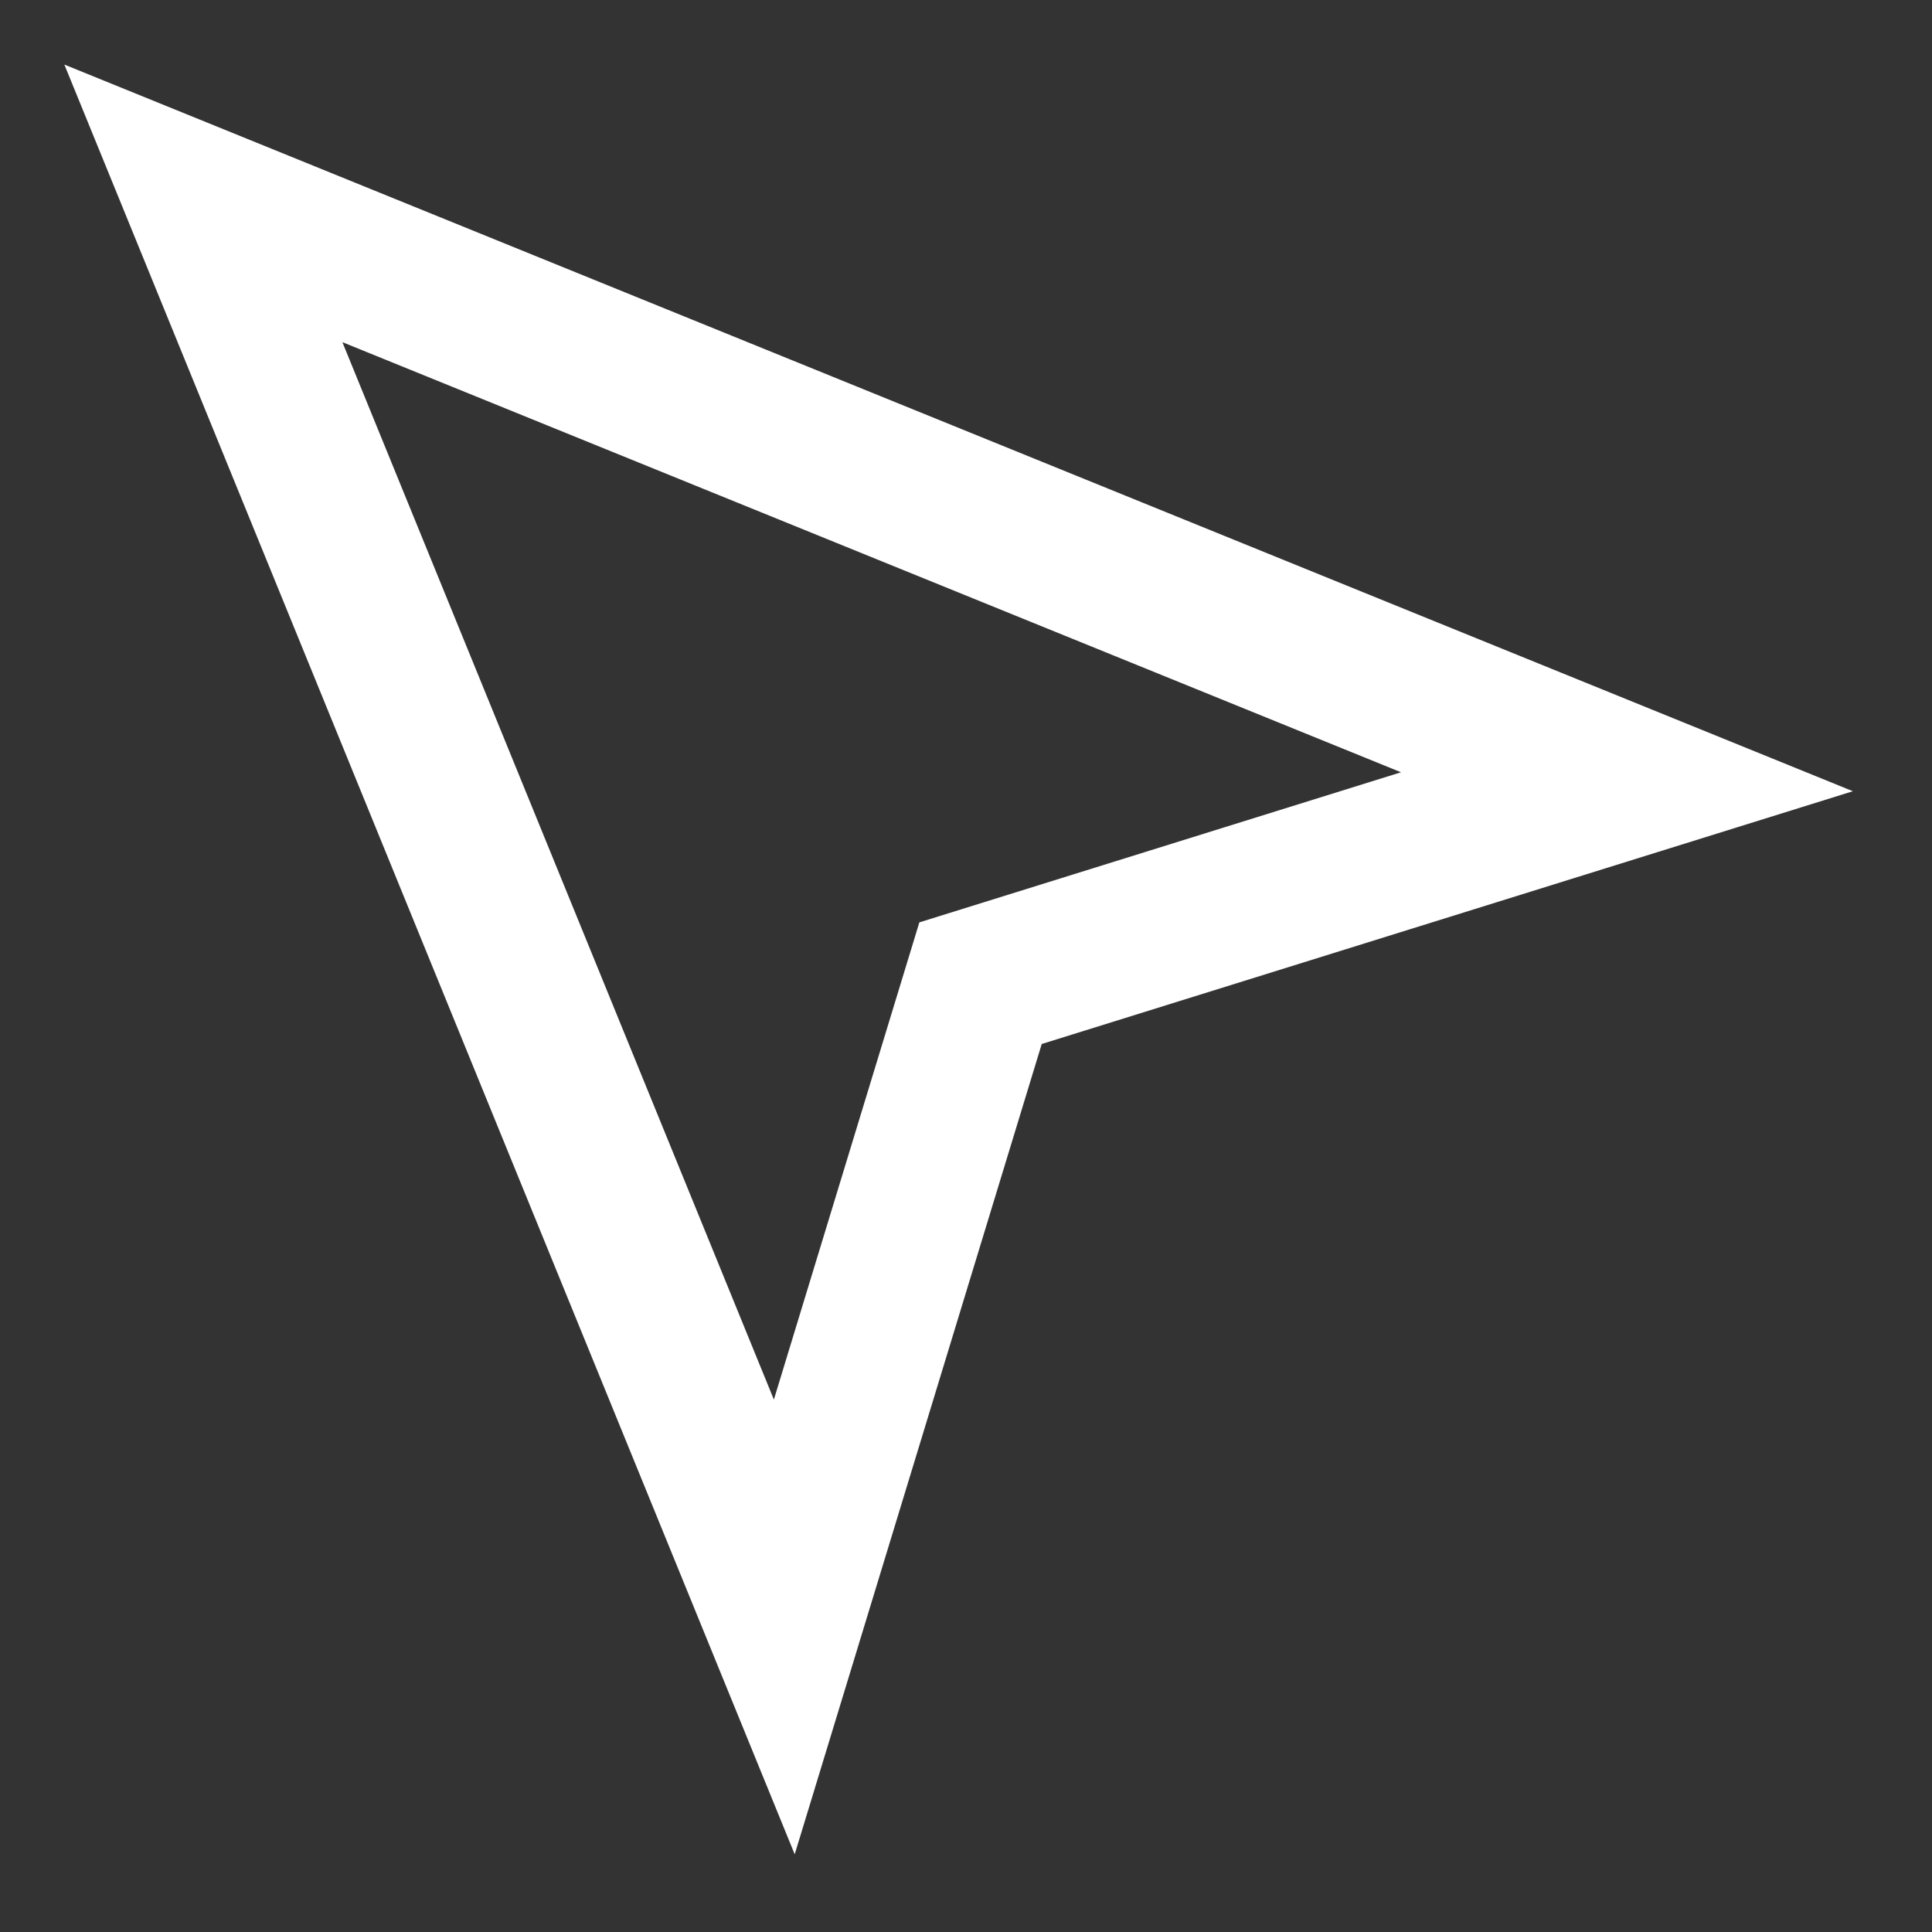 <svg width="19" height="19" viewBox="0 0 19 19" fill="none" xmlns="http://www.w3.org/2000/svg">
<rect x="0" y="0" width="19" height="19" fill="#333333" stroke="none"/>
<path d="M2 2L7.713 16L9.643 9.669L16 7.688L2 2Z" stroke="white" stroke-width="1.5" stroke-miterlimit="10" stroke-linecap="square"/>
</svg>
